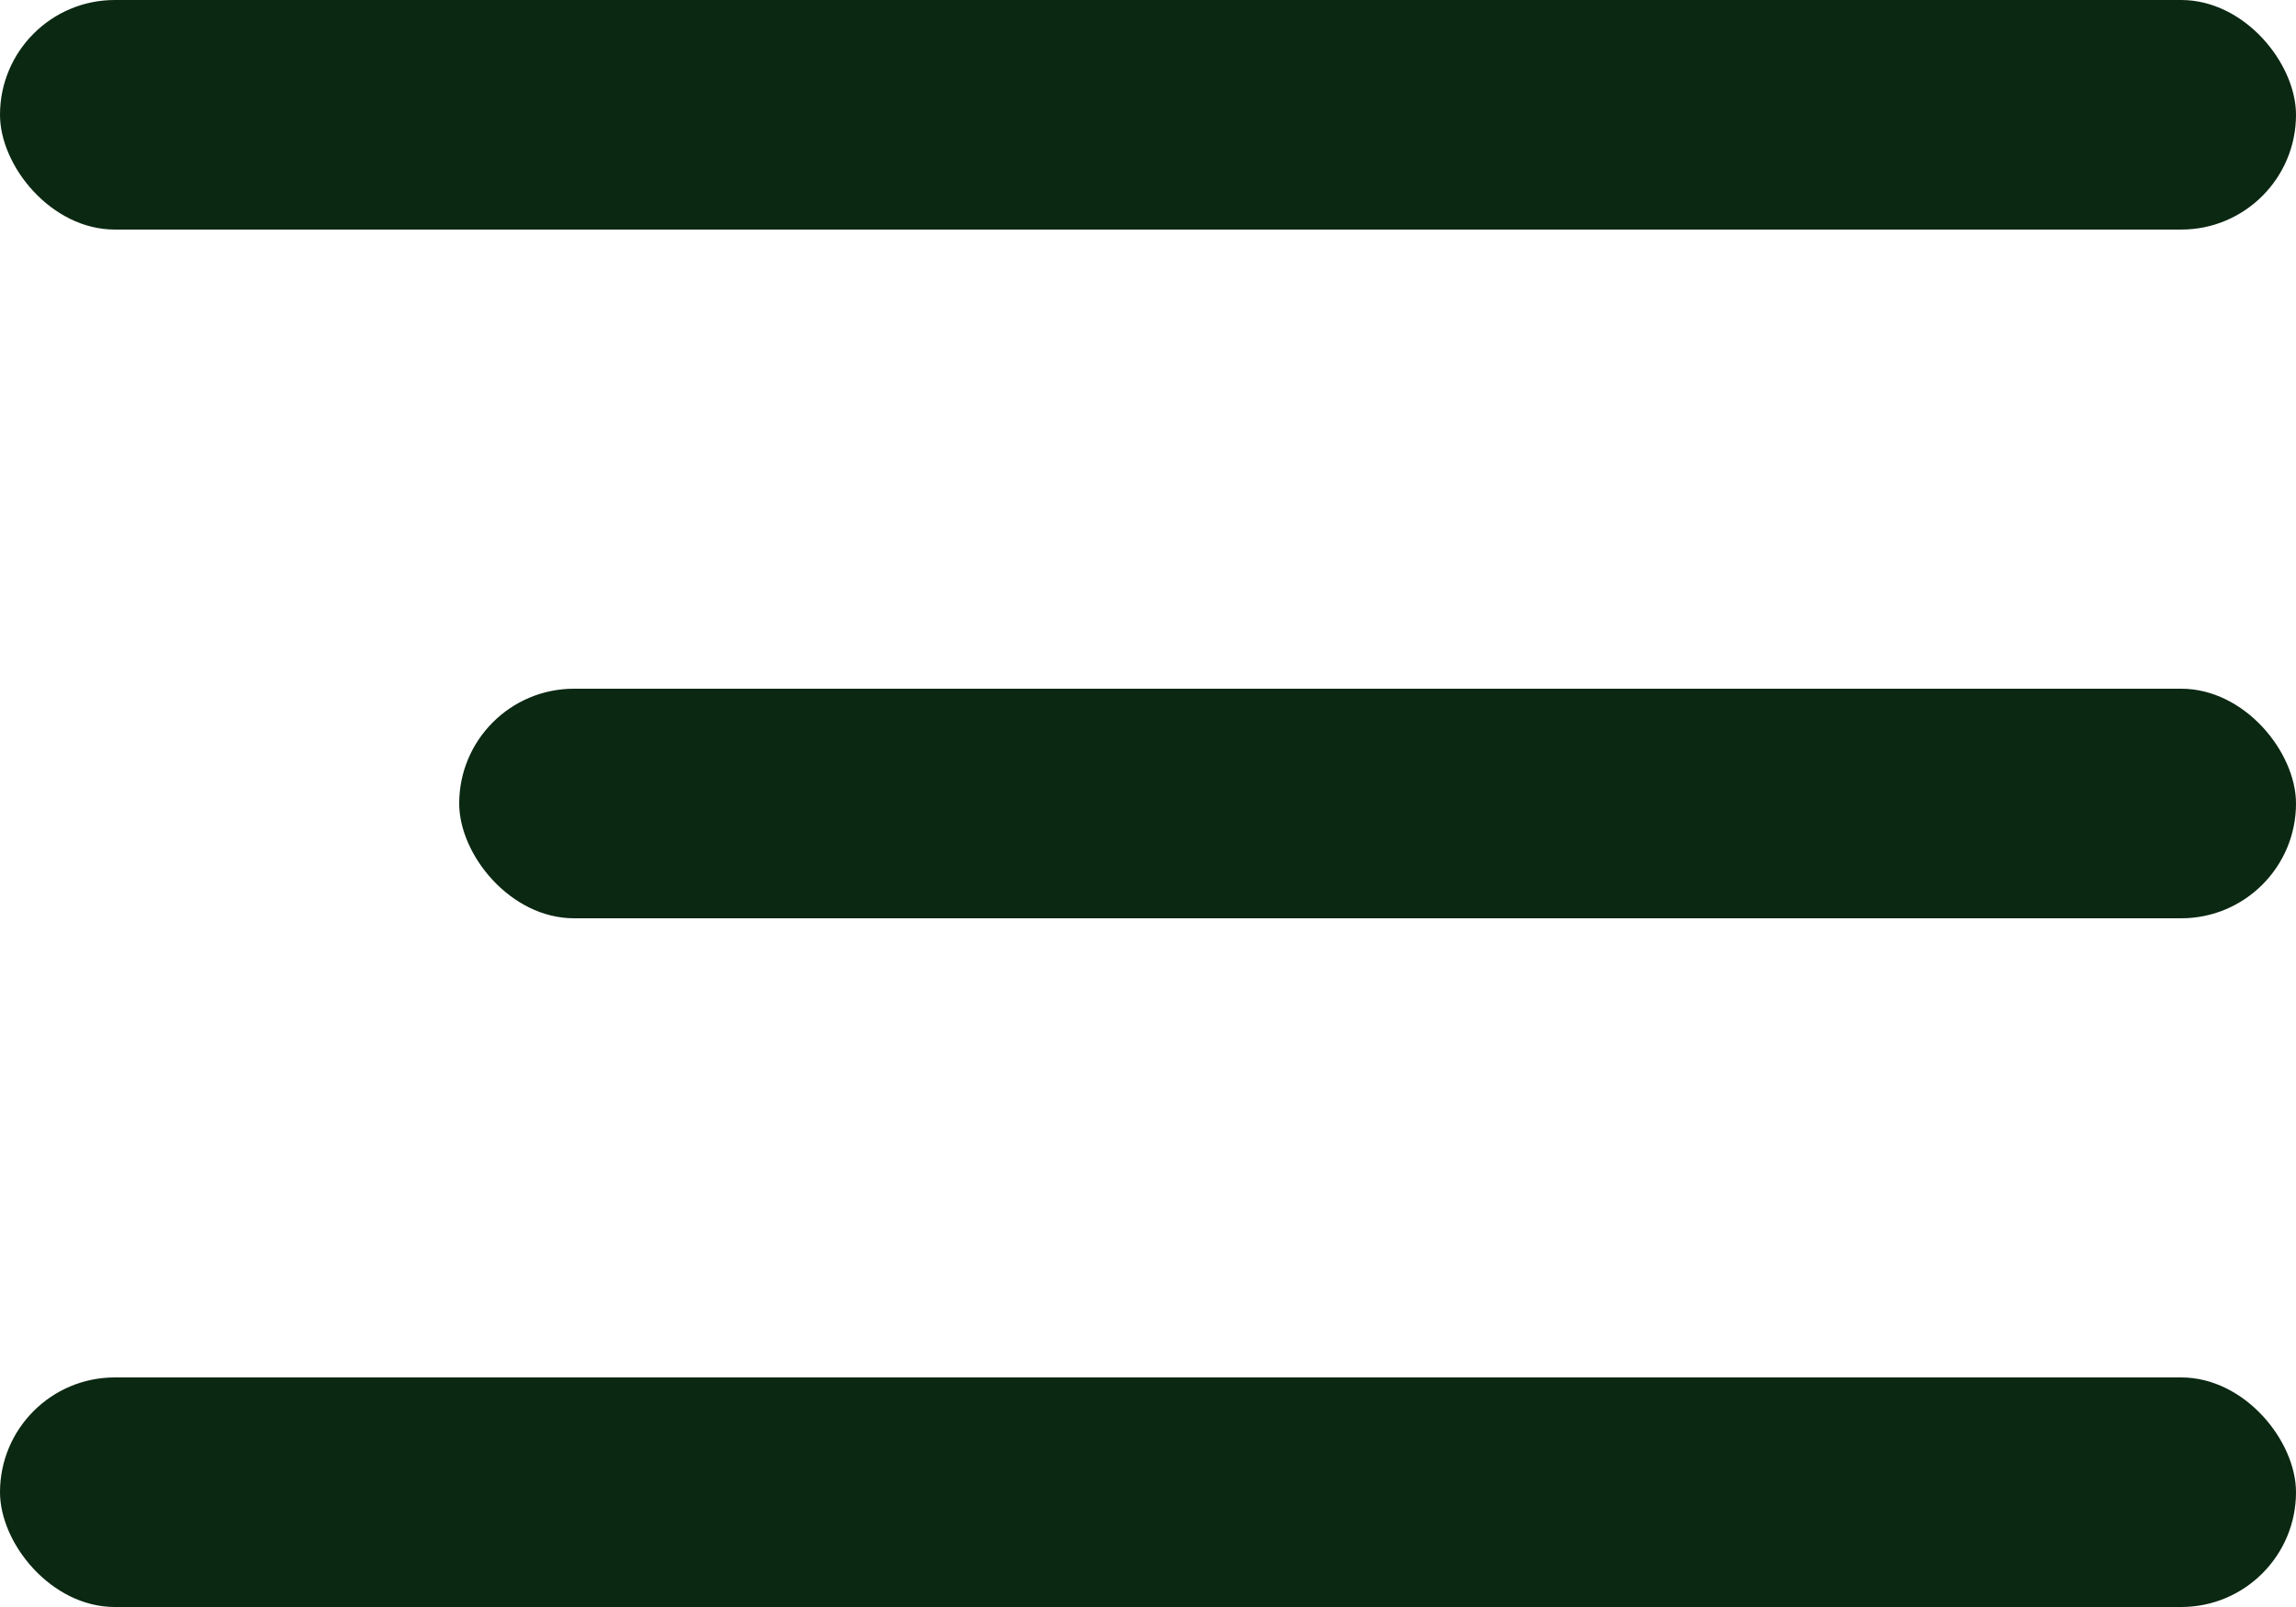 <svg width="20" height="14" viewBox="0 0 20 14" fill="none" xmlns="http://www.w3.org/2000/svg">
    <rect width="20" height="2" rx="1" fill="#0B2812"/>
    <rect x="4" y="6" width="16" height="2" rx="1" fill="#0B2812"/>
    <rect y="12" width="20" height="2" rx="1" fill="#0B2812"/>
</svg>
